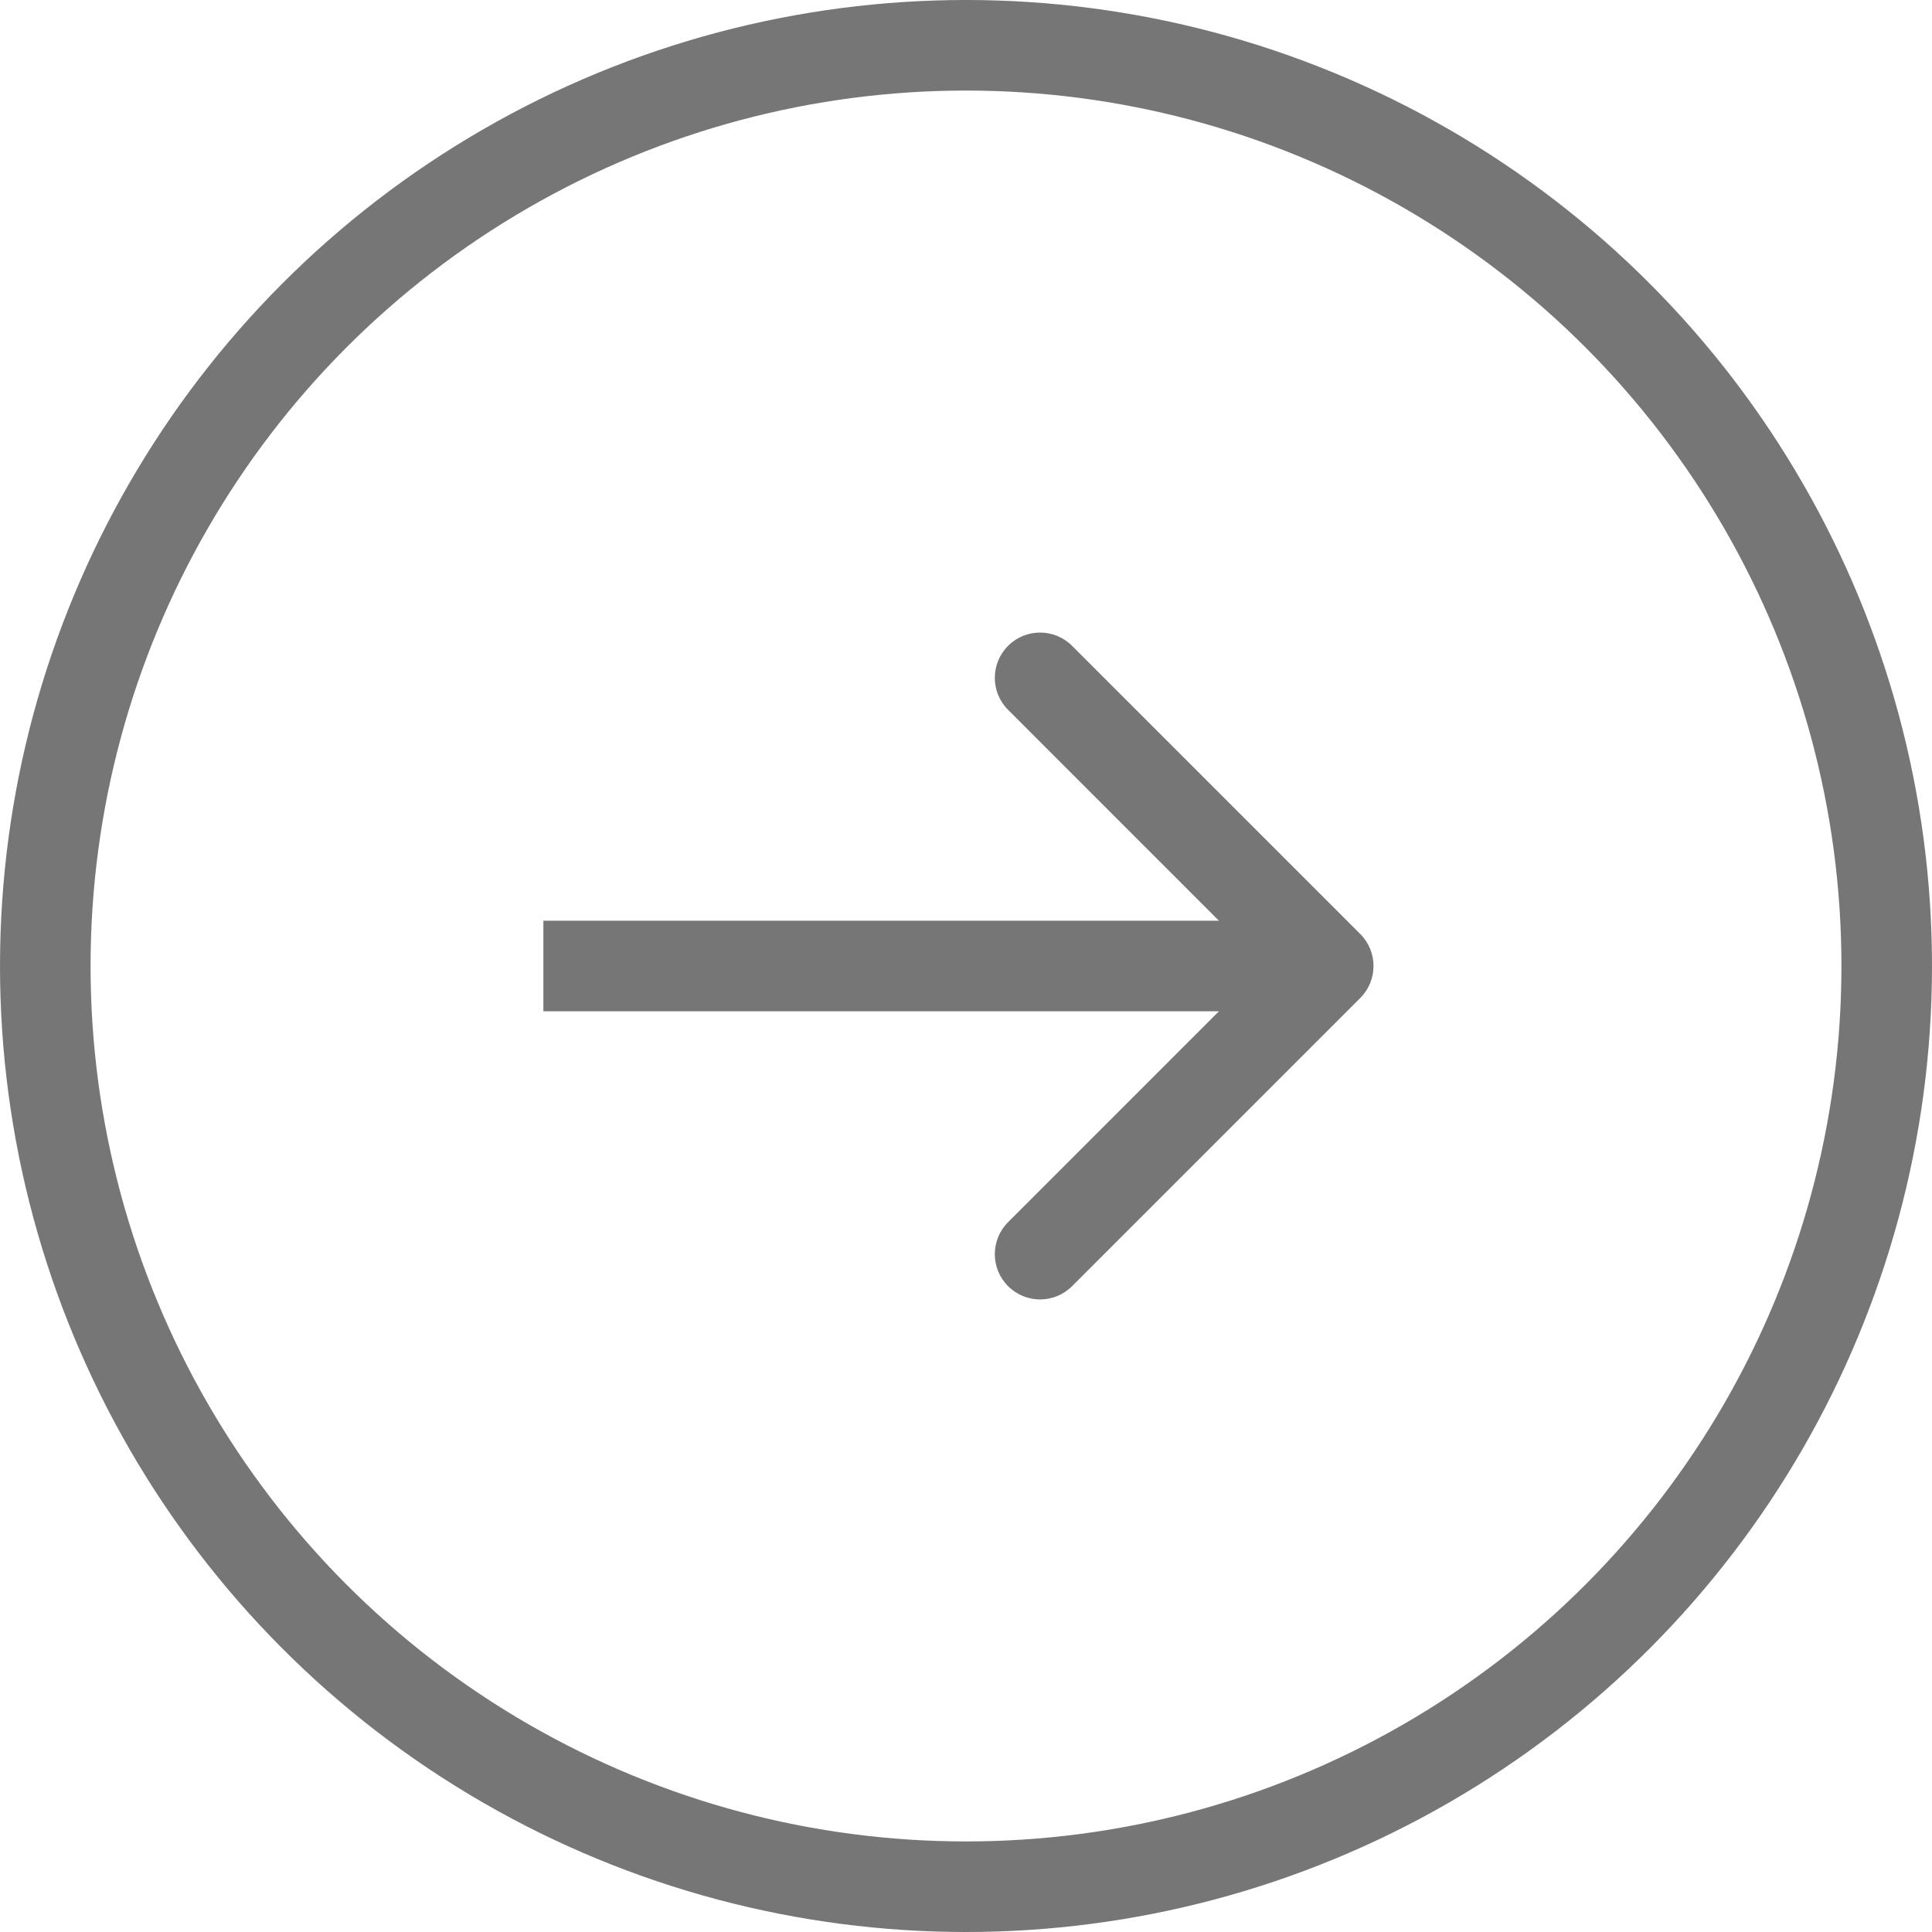 <svg xmlns="http://www.w3.org/2000/svg" width="32" height="32" fill="none" viewBox="0 0 32 32">
    <circle cx="16" cy="16" r="15.25" stroke="#767676" stroke-width="1.5" transform="rotate(-180 16 16)"/>
    <path fill="#767676" d="M22.53 16.53c.293-.293.293-.767 0-1.06l-4.773-4.773c-.293-.293-.767-.293-1.06 0-.293.293-.293.768 0 1.06L20.939 16l-4.242 4.243c-.293.293-.293.767 0 1.06.293.293.768.293 1.06 0l4.773-4.773zM9 16.75h13v-1.5H9v1.5z"/>
</svg>
